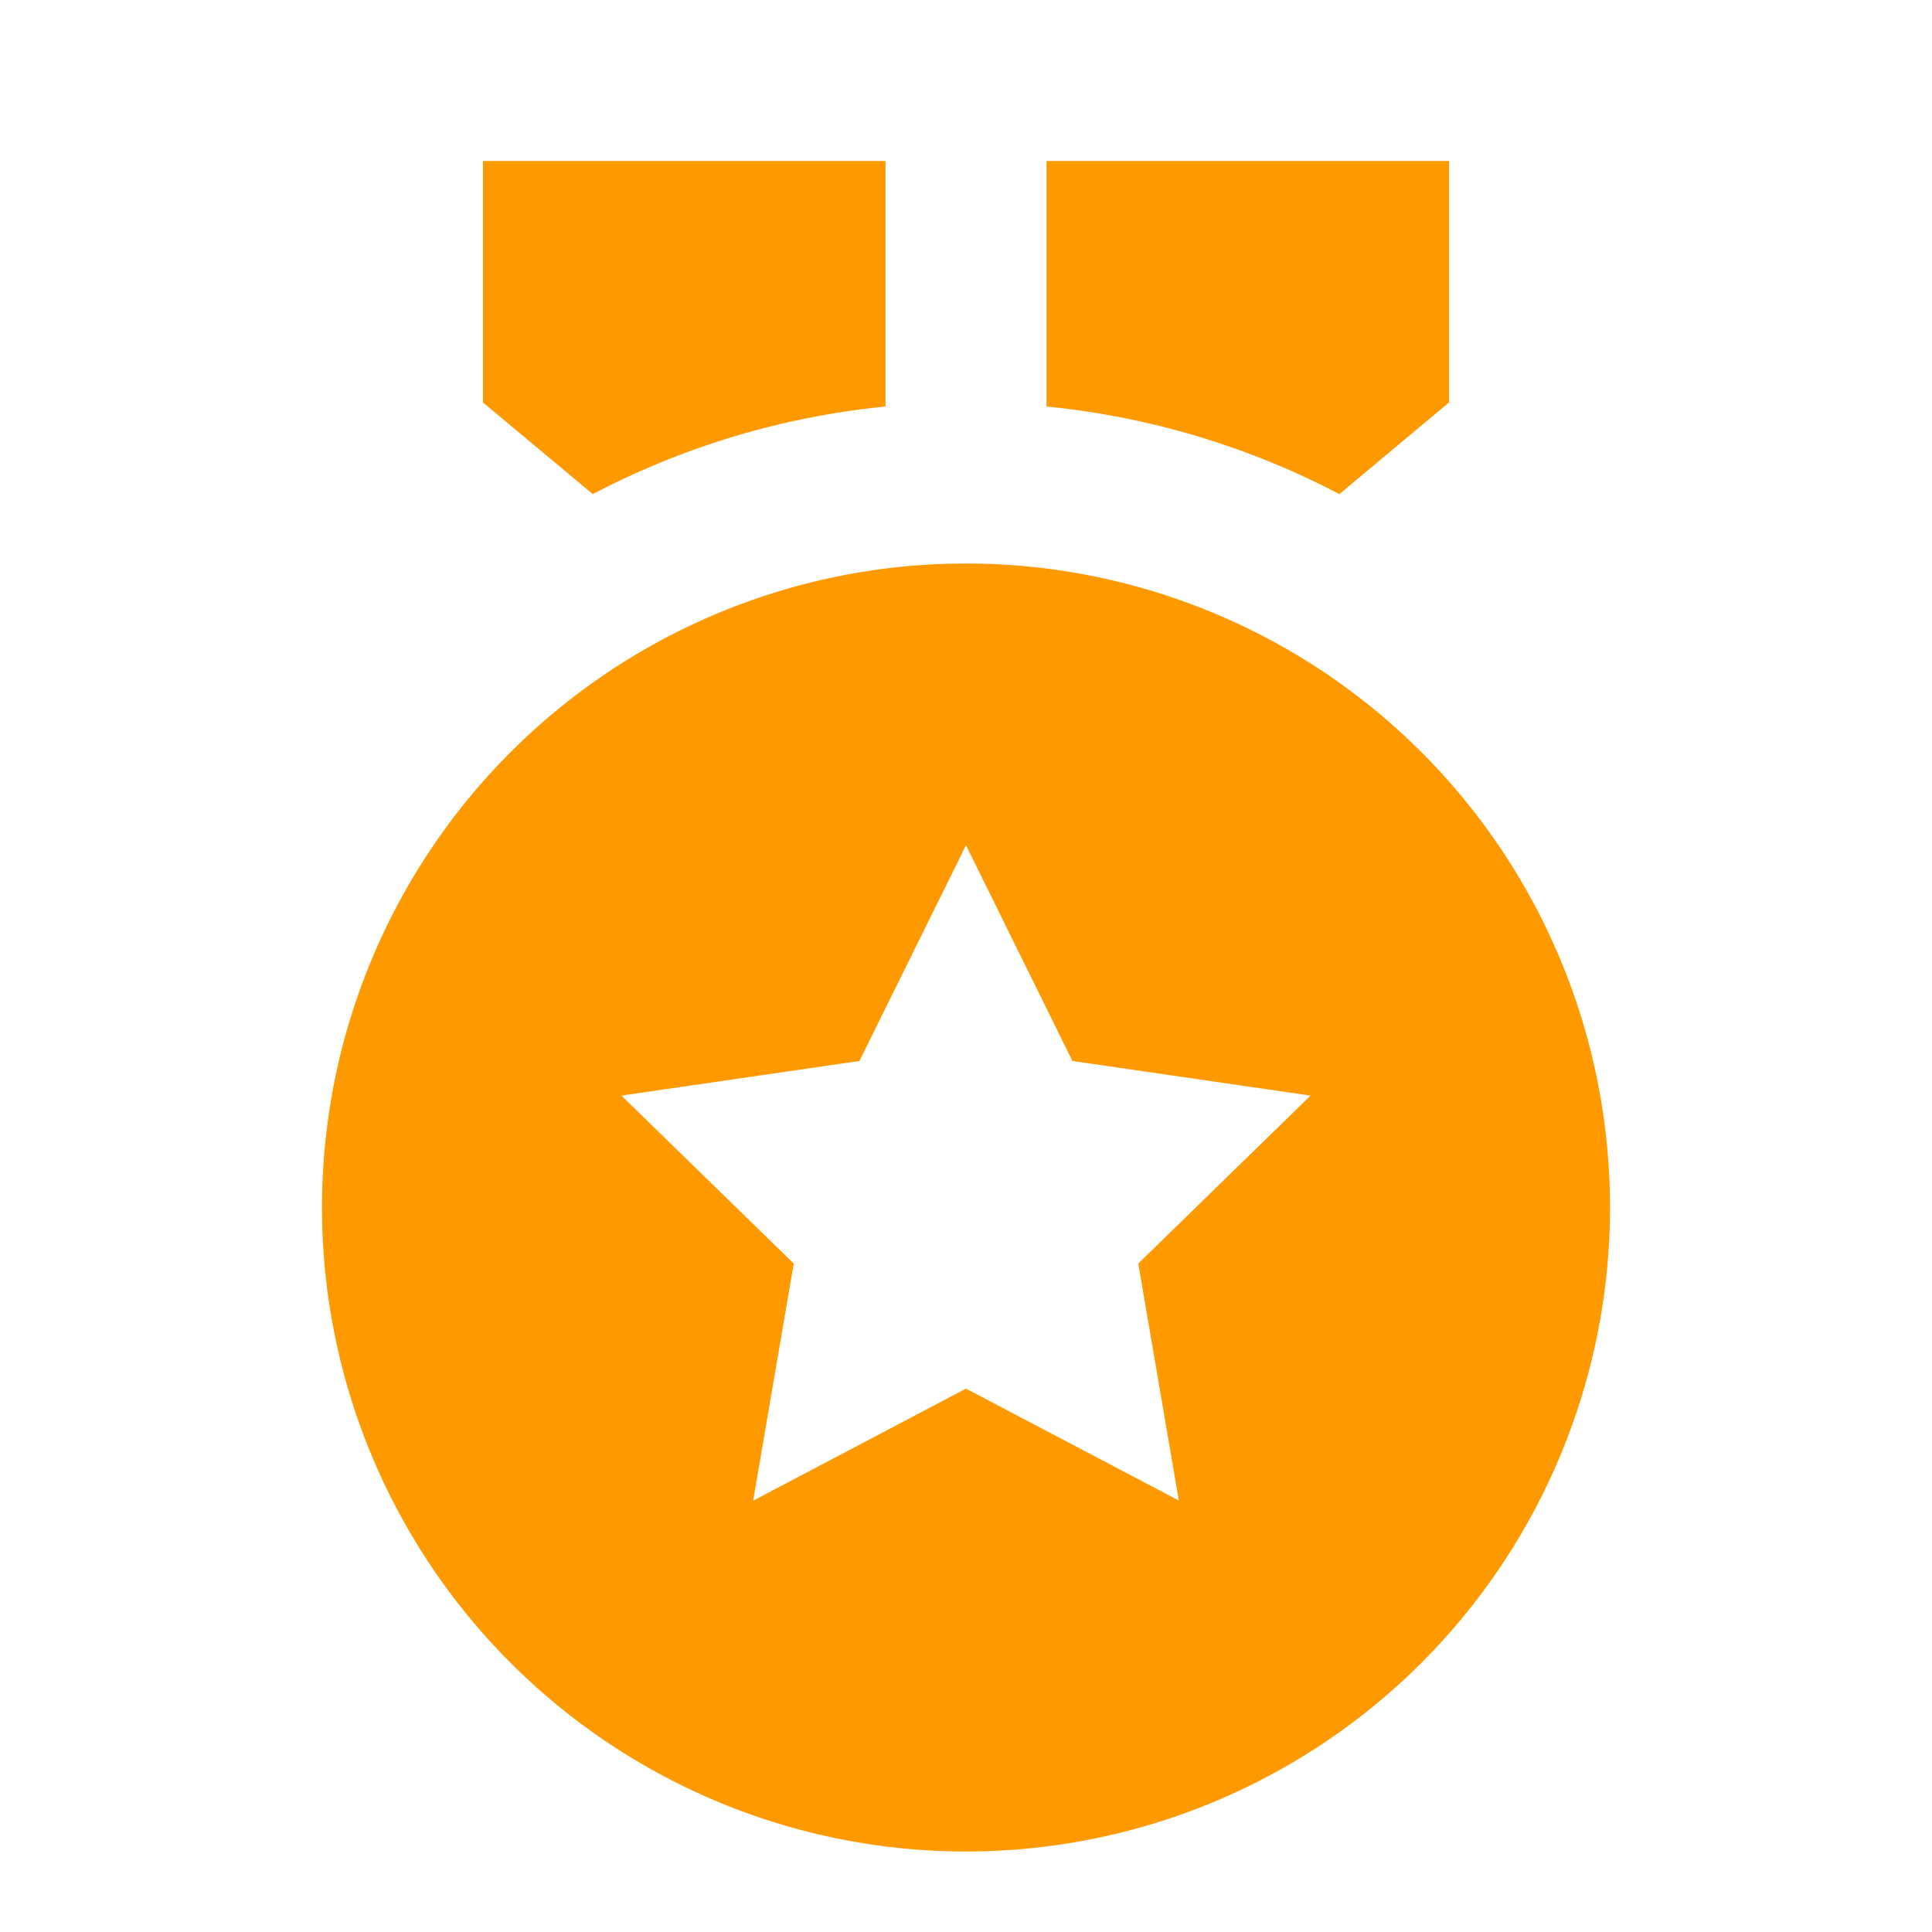 <svg width="12" height="12" fill="none" xmlns="http://www.w3.org/2000/svg"><path d="M6 3.5a4 4 0 110 8 4 4 0 010-8zm0 1.75l-.662 1.34-1.478.215 1.07 1.043-.252 1.473L6 8.625l1.322.695-.252-1.472 1.07-1.043-1.479-.215L6 5.25zM6.5 1H9v1.5l-.681.569A4.968 4.968 0 006.5 2.525V1zm-1 0v1.525a4.967 4.967 0 00-1.818.544L3 2.5V1h2.5z" fill="#F90"/></svg>
